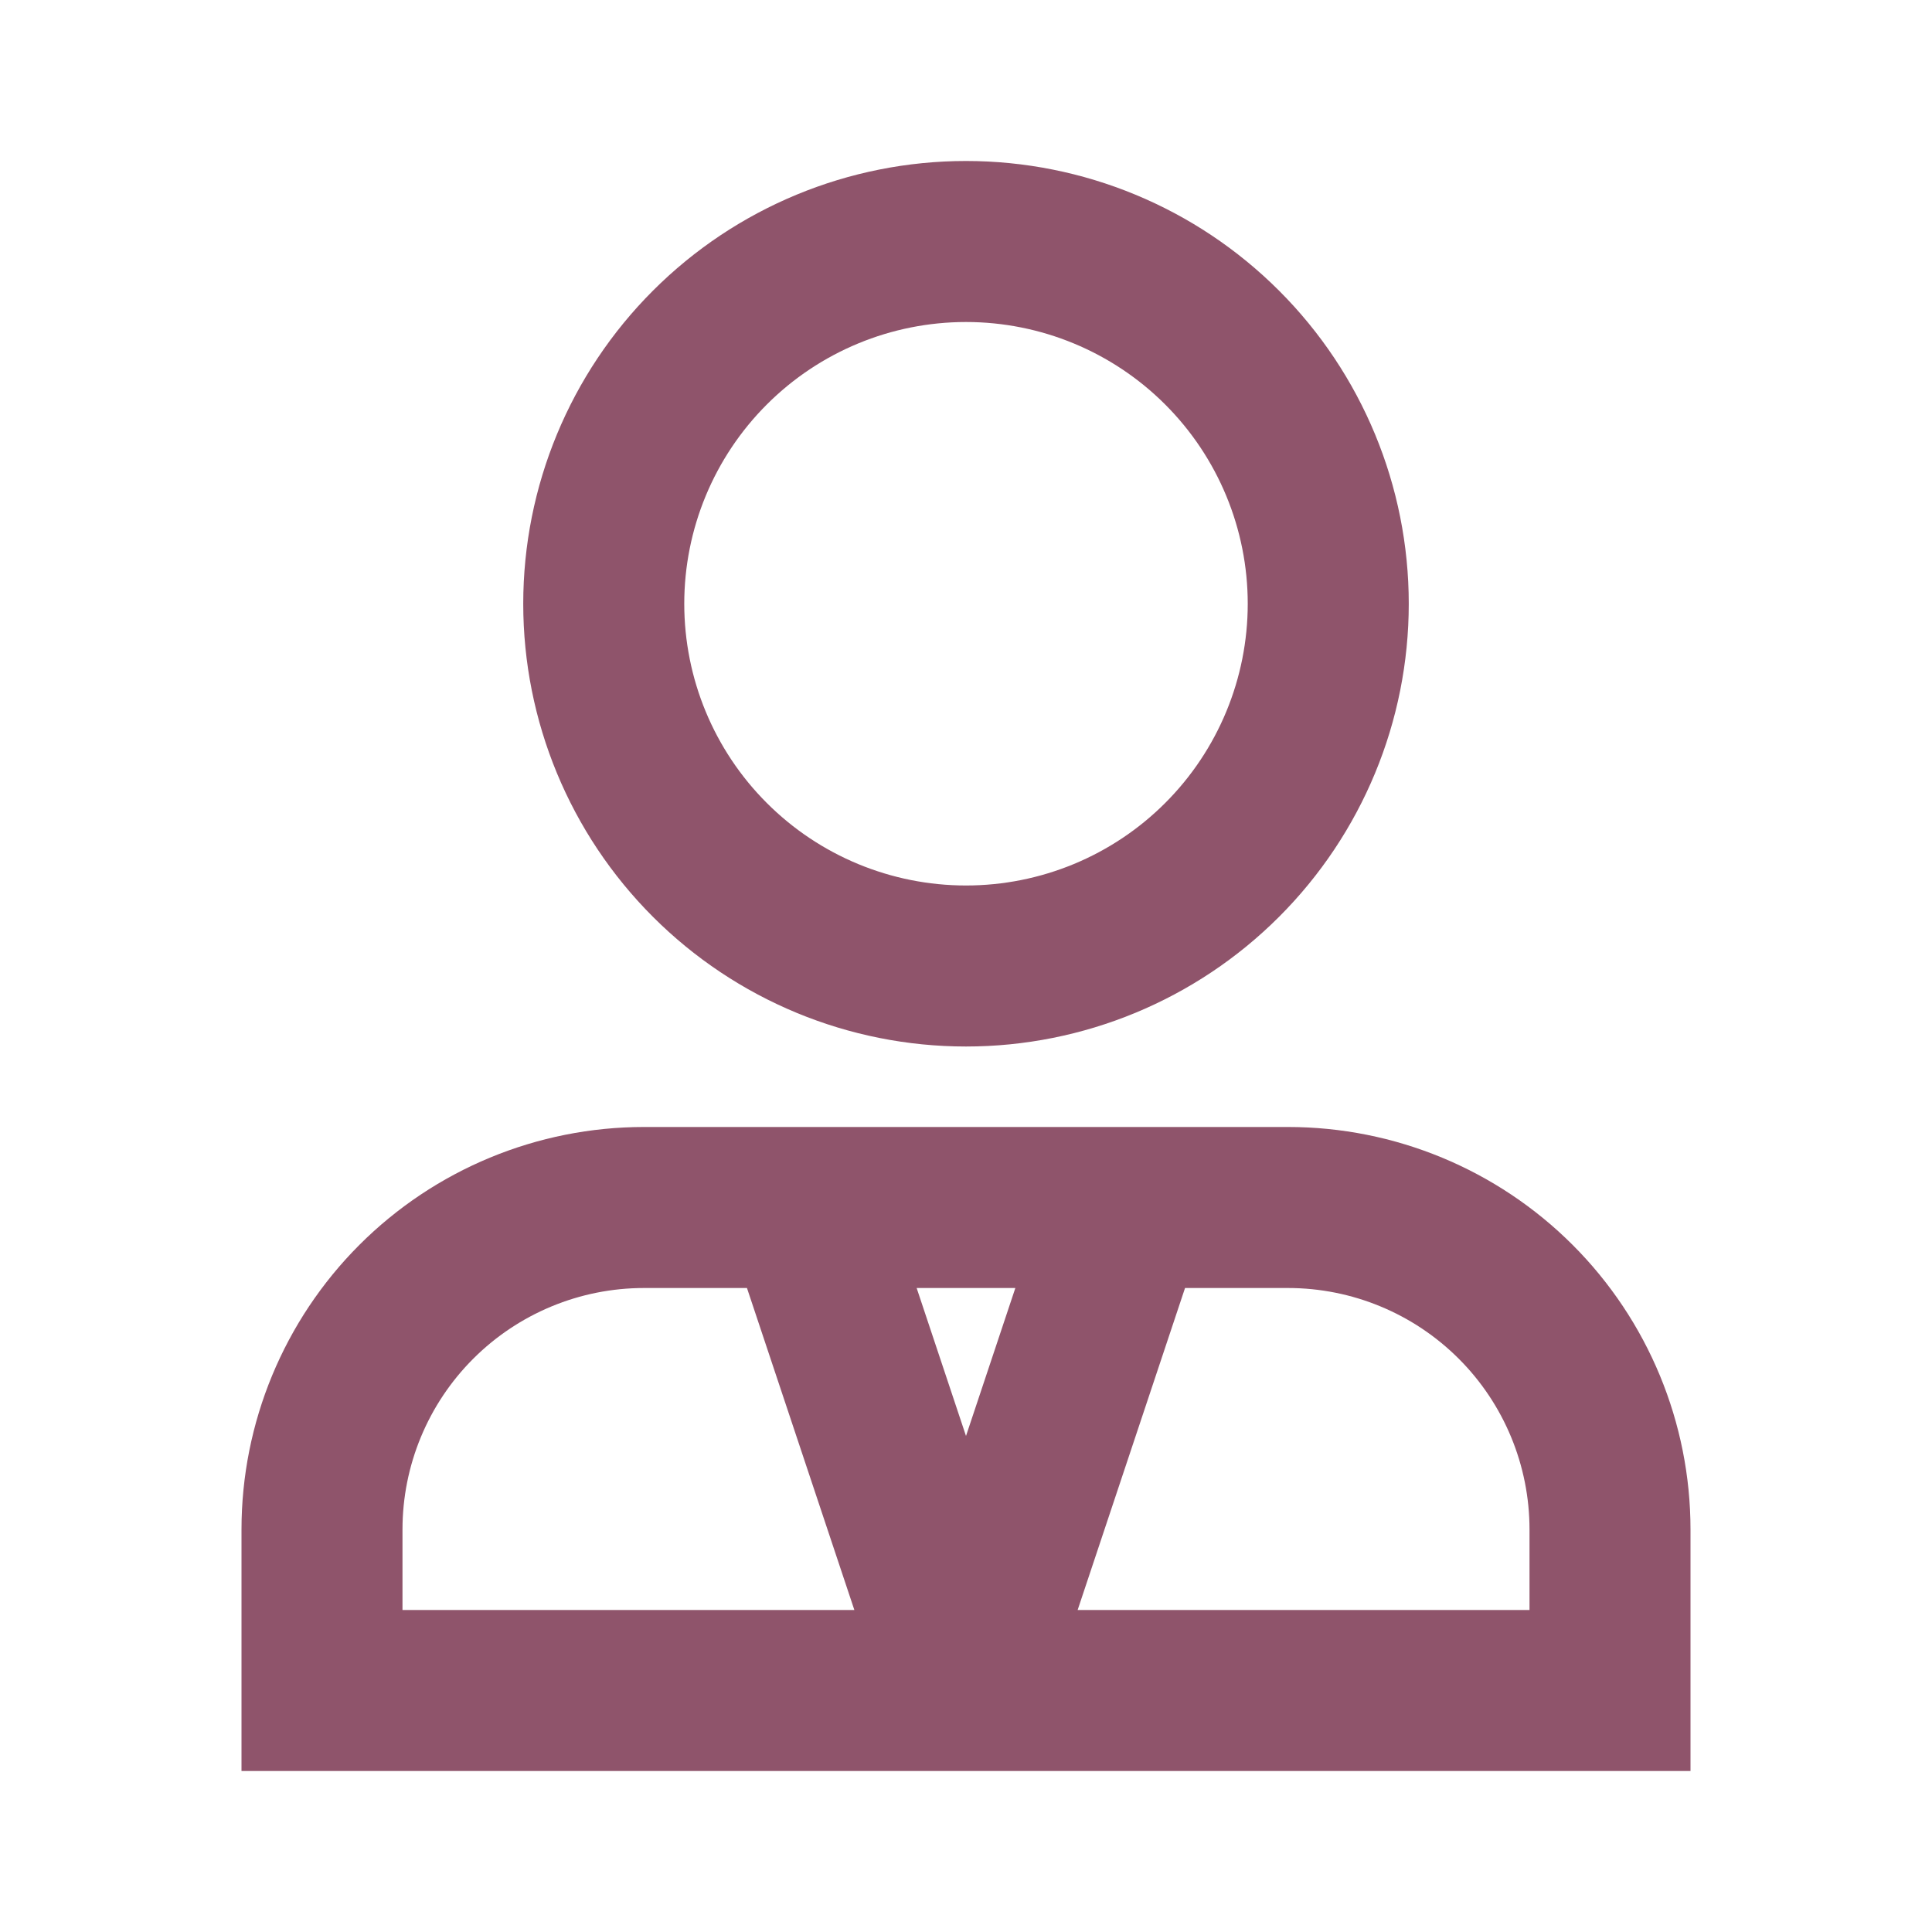 <svg width="70" height="70" viewBox="0 0 70 70" fill="none" xmlns="http://www.w3.org/2000/svg">
<path d="M35 11.667C32.293 11.667 29.696 12.742 27.782 14.657C25.867 16.571 24.792 19.168 24.792 21.875C24.792 24.582 25.867 27.179 27.782 29.093C29.696 31.008 32.293 32.083 35 32.083C37.707 32.083 40.304 31.008 42.218 29.093C44.133 27.179 45.208 24.582 45.208 21.875C45.208 19.168 44.133 16.571 42.218 14.657C40.304 12.742 37.707 11.667 35 11.667ZM18.958 21.875C18.958 17.62 20.648 13.54 23.657 10.532C26.665 7.523 30.745 5.833 35 5.833C39.255 5.833 43.335 7.523 46.343 10.532C49.352 13.54 51.042 17.62 51.042 21.875C51.042 26.13 49.352 30.21 46.343 33.218C43.335 36.227 39.255 37.917 35 37.917C30.745 37.917 26.665 36.227 23.657 33.218C20.648 30.21 18.958 26.13 18.958 21.875ZM8.75 55.417C8.75 51.549 10.287 47.84 13.021 45.105C15.756 42.37 19.466 40.833 23.333 40.833H46.667C50.534 40.833 54.244 42.37 56.979 45.105C59.714 47.84 61.25 51.549 61.25 55.417V64.167H8.75V55.417ZM23.333 46.667C21.013 46.667 18.787 47.589 17.146 49.23C15.505 50.87 14.583 53.096 14.583 55.417V58.333H30.955L27.064 46.667H23.333ZM33.212 46.667L35 52.028L36.788 46.667H33.212ZM42.936 46.667L39.045 58.333H55.417V55.417C55.417 53.096 54.495 50.87 52.854 49.23C51.213 47.589 48.987 46.667 46.667 46.667H42.936Z" fill="#8F546B"/>
</svg>
